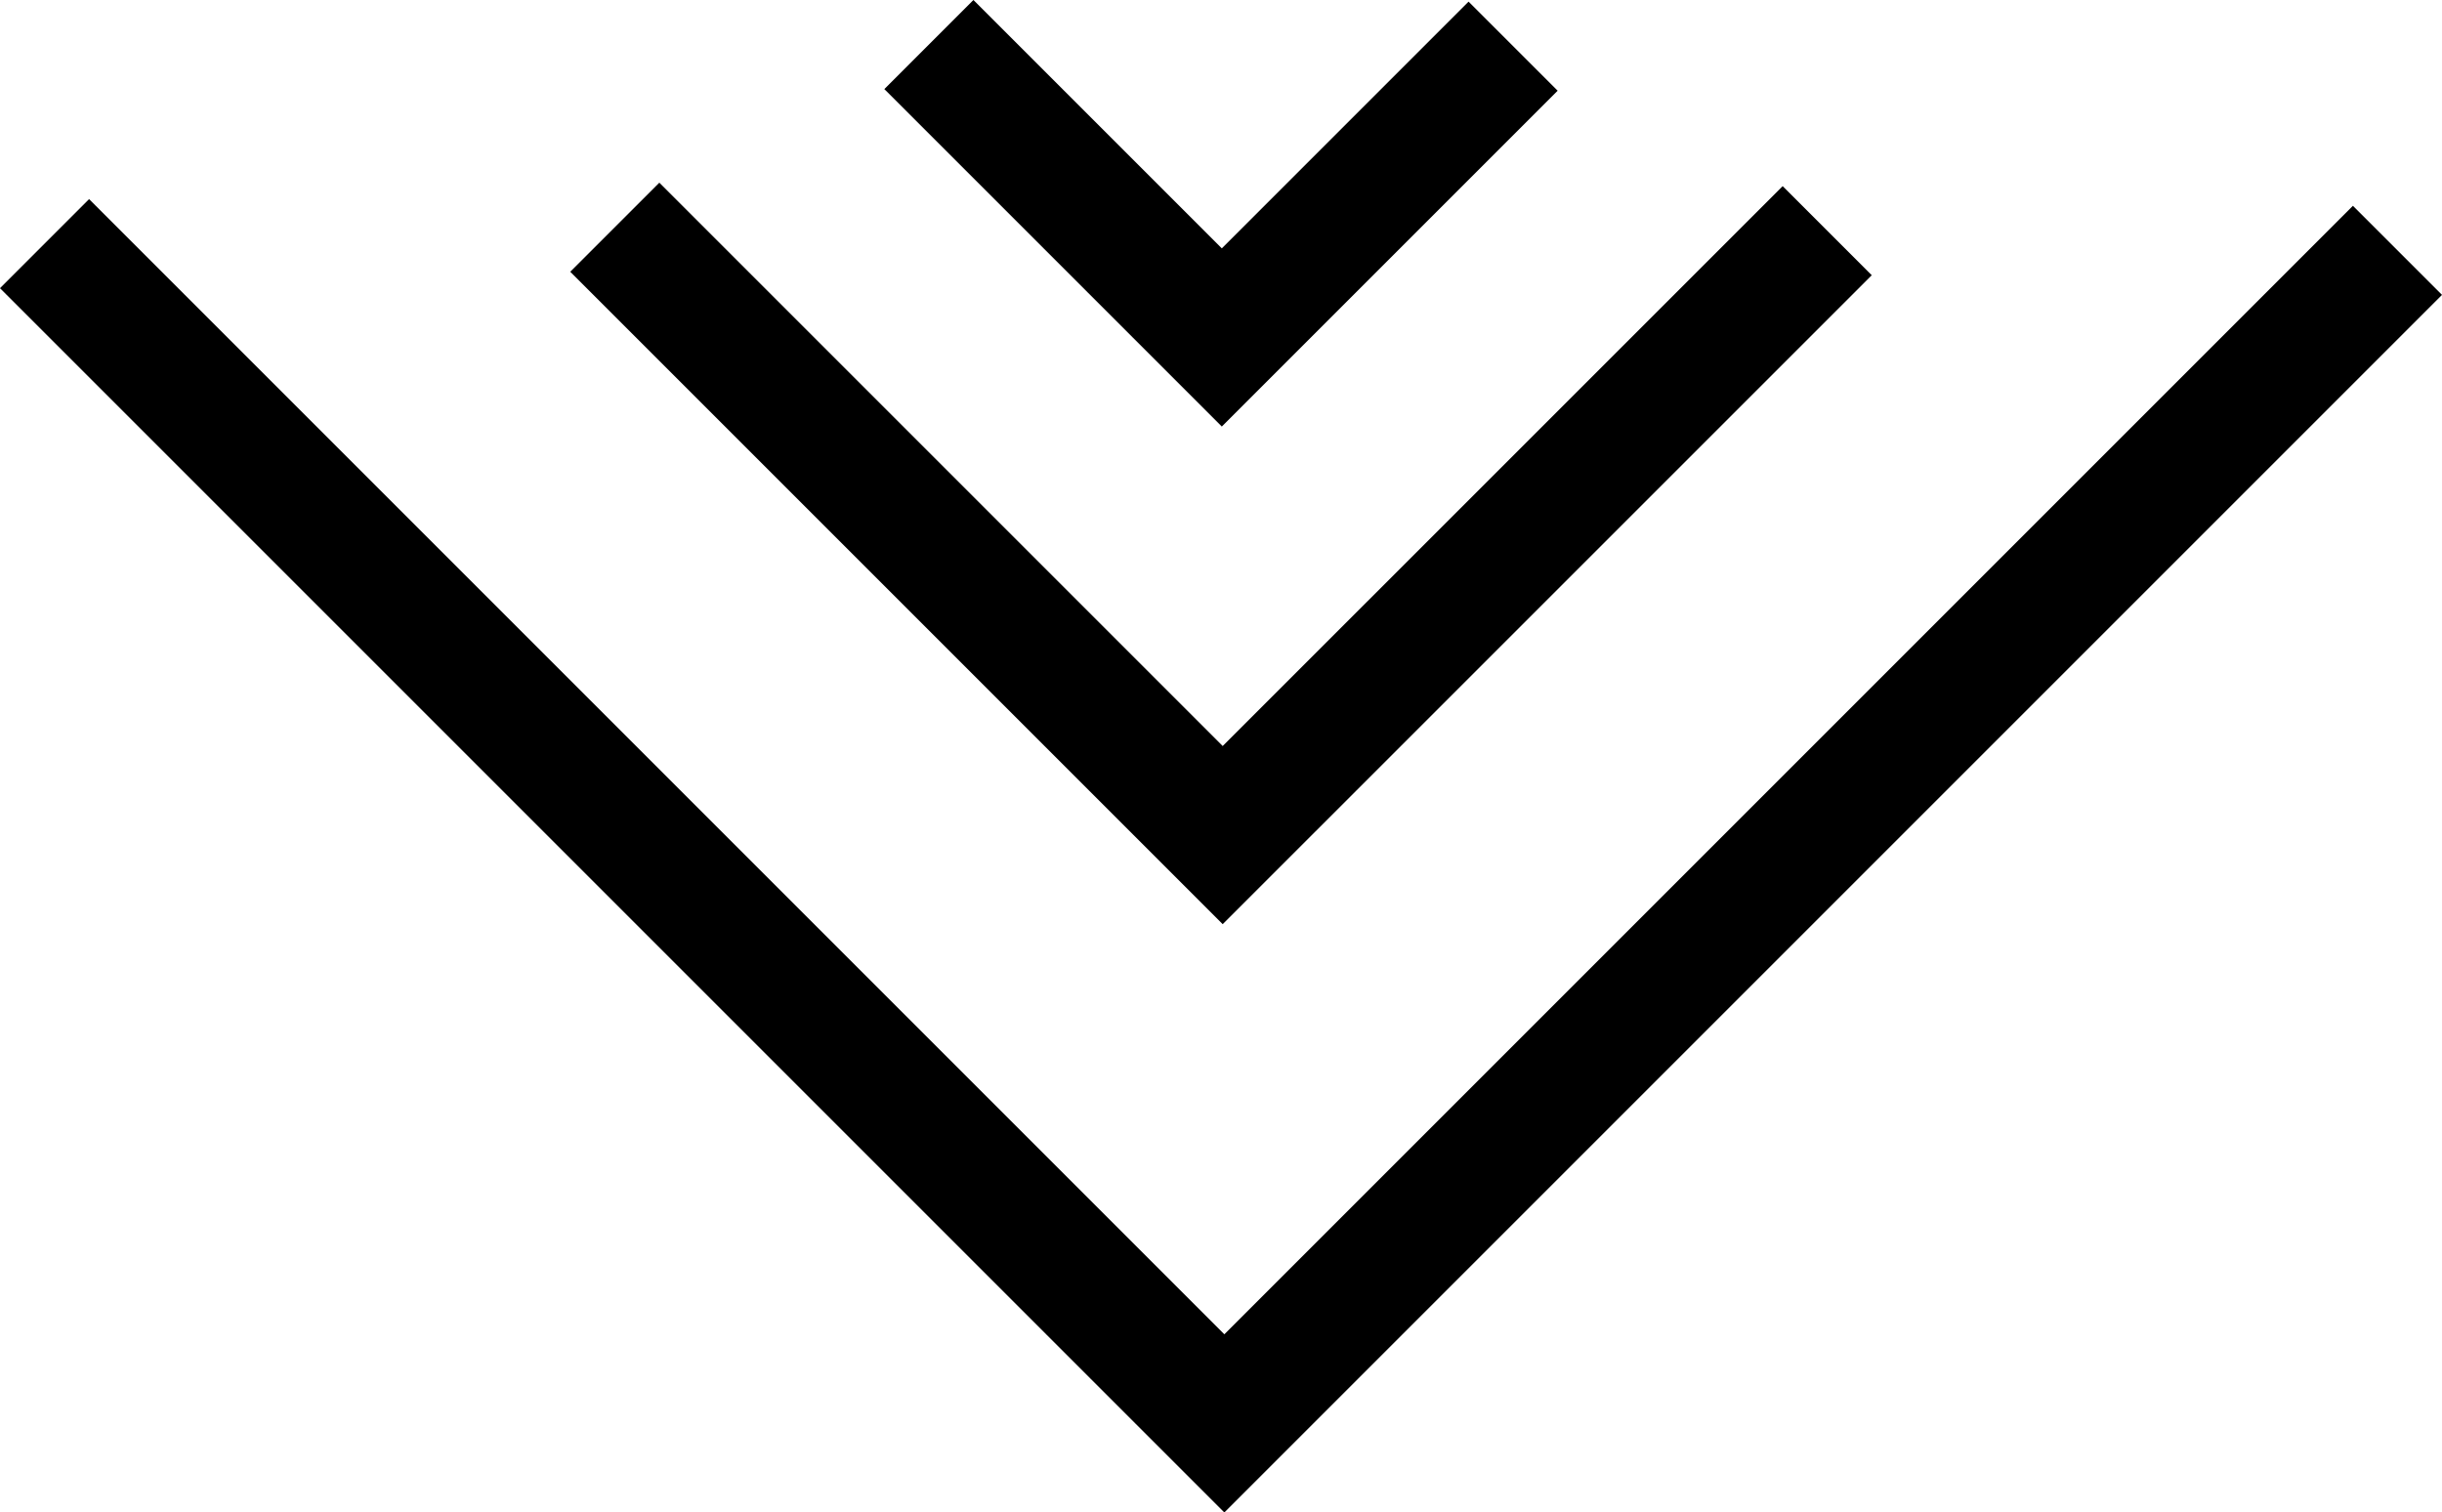 <svg xmlns="http://www.w3.org/2000/svg" viewBox="0 0 387.64 240.1"><defs><style>.cls-1{fill:none;stroke:#000;stroke-miterlimit:10;stroke-width:20px;}</style></defs><title>Asset 1</title><g id="Layer_2" data-name="Layer 2"><g id="Layer_1-2" data-name="Layer 1"><polyline class="cls-1" points="147.45 7.07 193.95 53.57 240.19 7.33"/><polyline class="cls-1" points="97.59 36.07 194.09 132.57 290.05 36.62"/><polyline class="cls-1" points="7.07 38.68 194.35 225.96 380.57 39.74"/></g></g></svg>